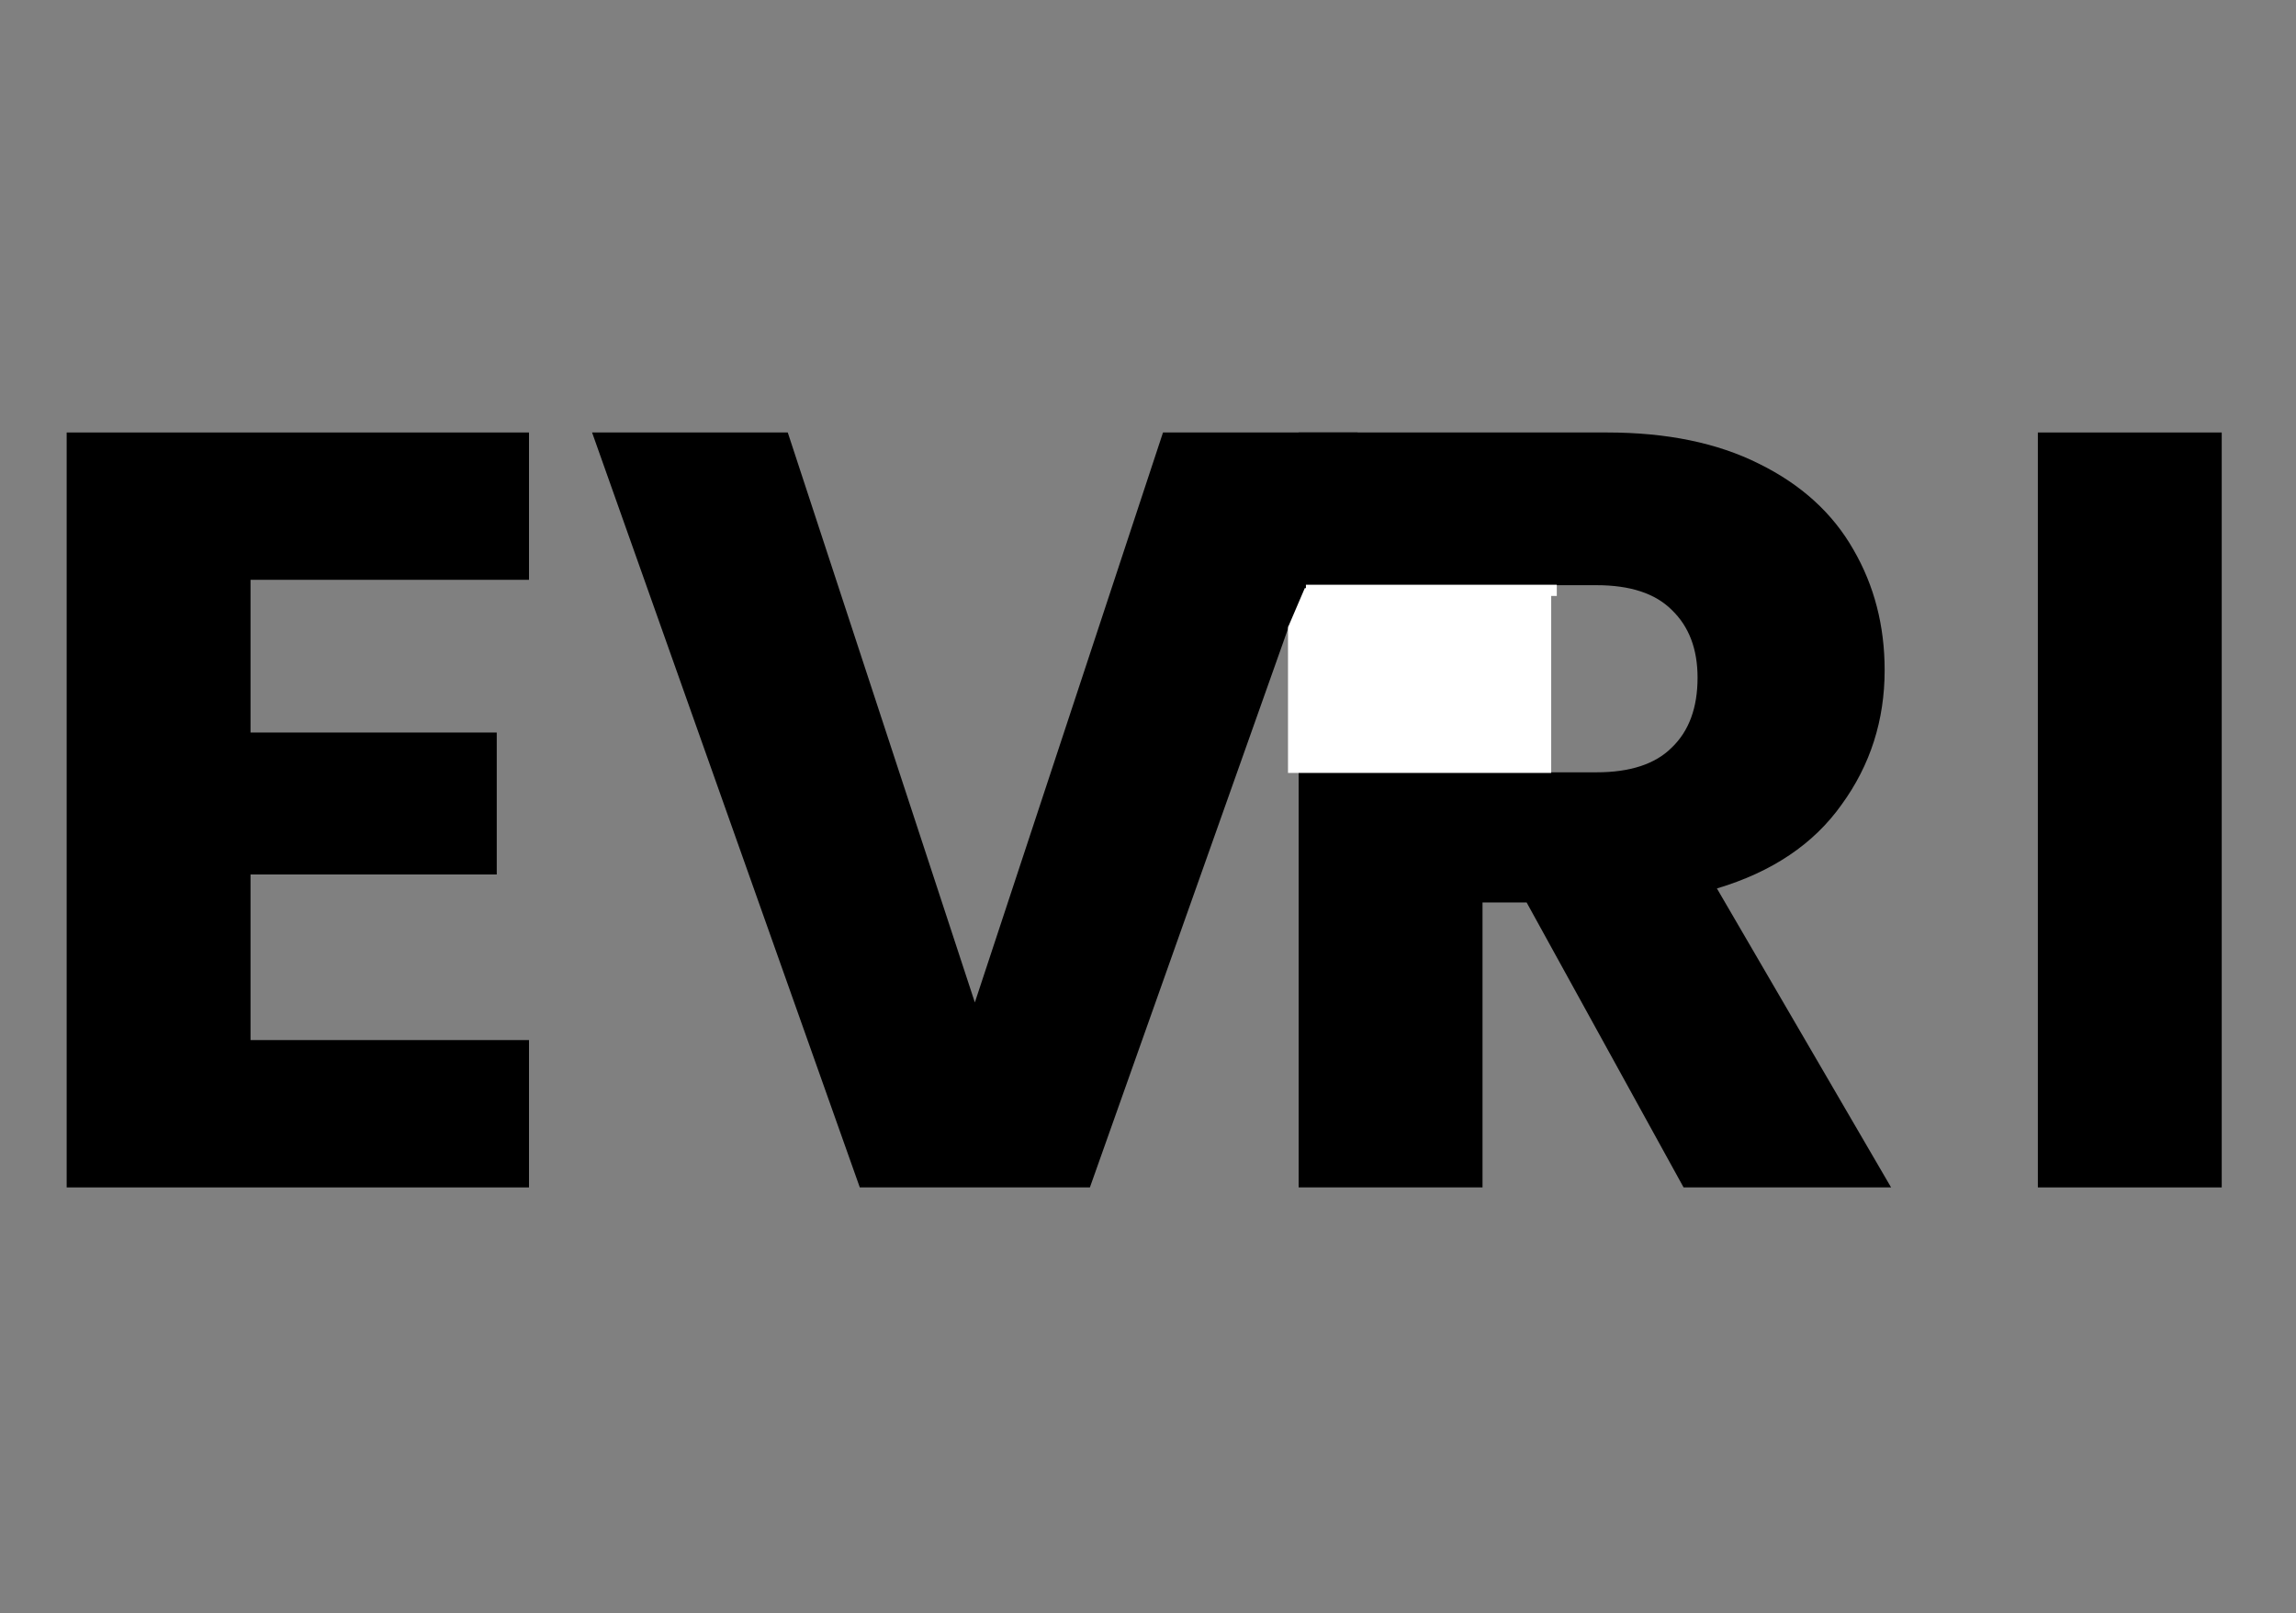 <svg width="205" height="144" viewBox="0 0 205 144" fill="none" xmlns="http://www.w3.org/2000/svg">
<rect x="0" y="0" width="205" height="144" fill="#808080" stroke="none"/>
<path d="M198.368 38.608V106H181.952V38.608H198.368Z" fill="black"/>
<path d="M150.32 106L136.304 80.56H132.368V106H115.952V38.608H143.504C148.816 38.608 153.328 39.536 157.04 41.392C160.816 43.248 163.632 45.808 165.488 49.072C167.344 52.272 168.272 55.856 168.272 59.824C168.272 64.304 166.992 68.304 164.432 71.824C161.936 75.344 158.224 77.84 153.296 79.312L168.848 106H150.32ZM132.368 68.944H142.544C145.552 68.944 147.792 68.208 149.264 66.736C150.8 65.264 151.568 63.184 151.568 60.496C151.568 57.936 150.8 55.92 149.264 54.448C147.792 52.976 145.552 52.24 142.544 52.24H132.368V68.944Z" fill="black"/>
<path d="M121.216 38.608L97.312 106H76.768L52.864 38.608H70.336L87.04 89.488L103.84 38.608H121.216Z" fill="black"/>
<path d="M22.368 51.76V65.392H44.352V78.064H22.368V92.848H47.232V106H5.952V38.608H47.232V51.76H22.368Z" fill="black"/>
<rect x="115" y="52" width="23.5" height="17" fill="white"/>
<path d="M116.5 52.5H139L138.5 50H114L115 56L116.5 52.5Z" fill="black"/>
<line x1="139" y1="52.7" x2="116.6" y2="52.7" stroke="white"/>
</svg>
